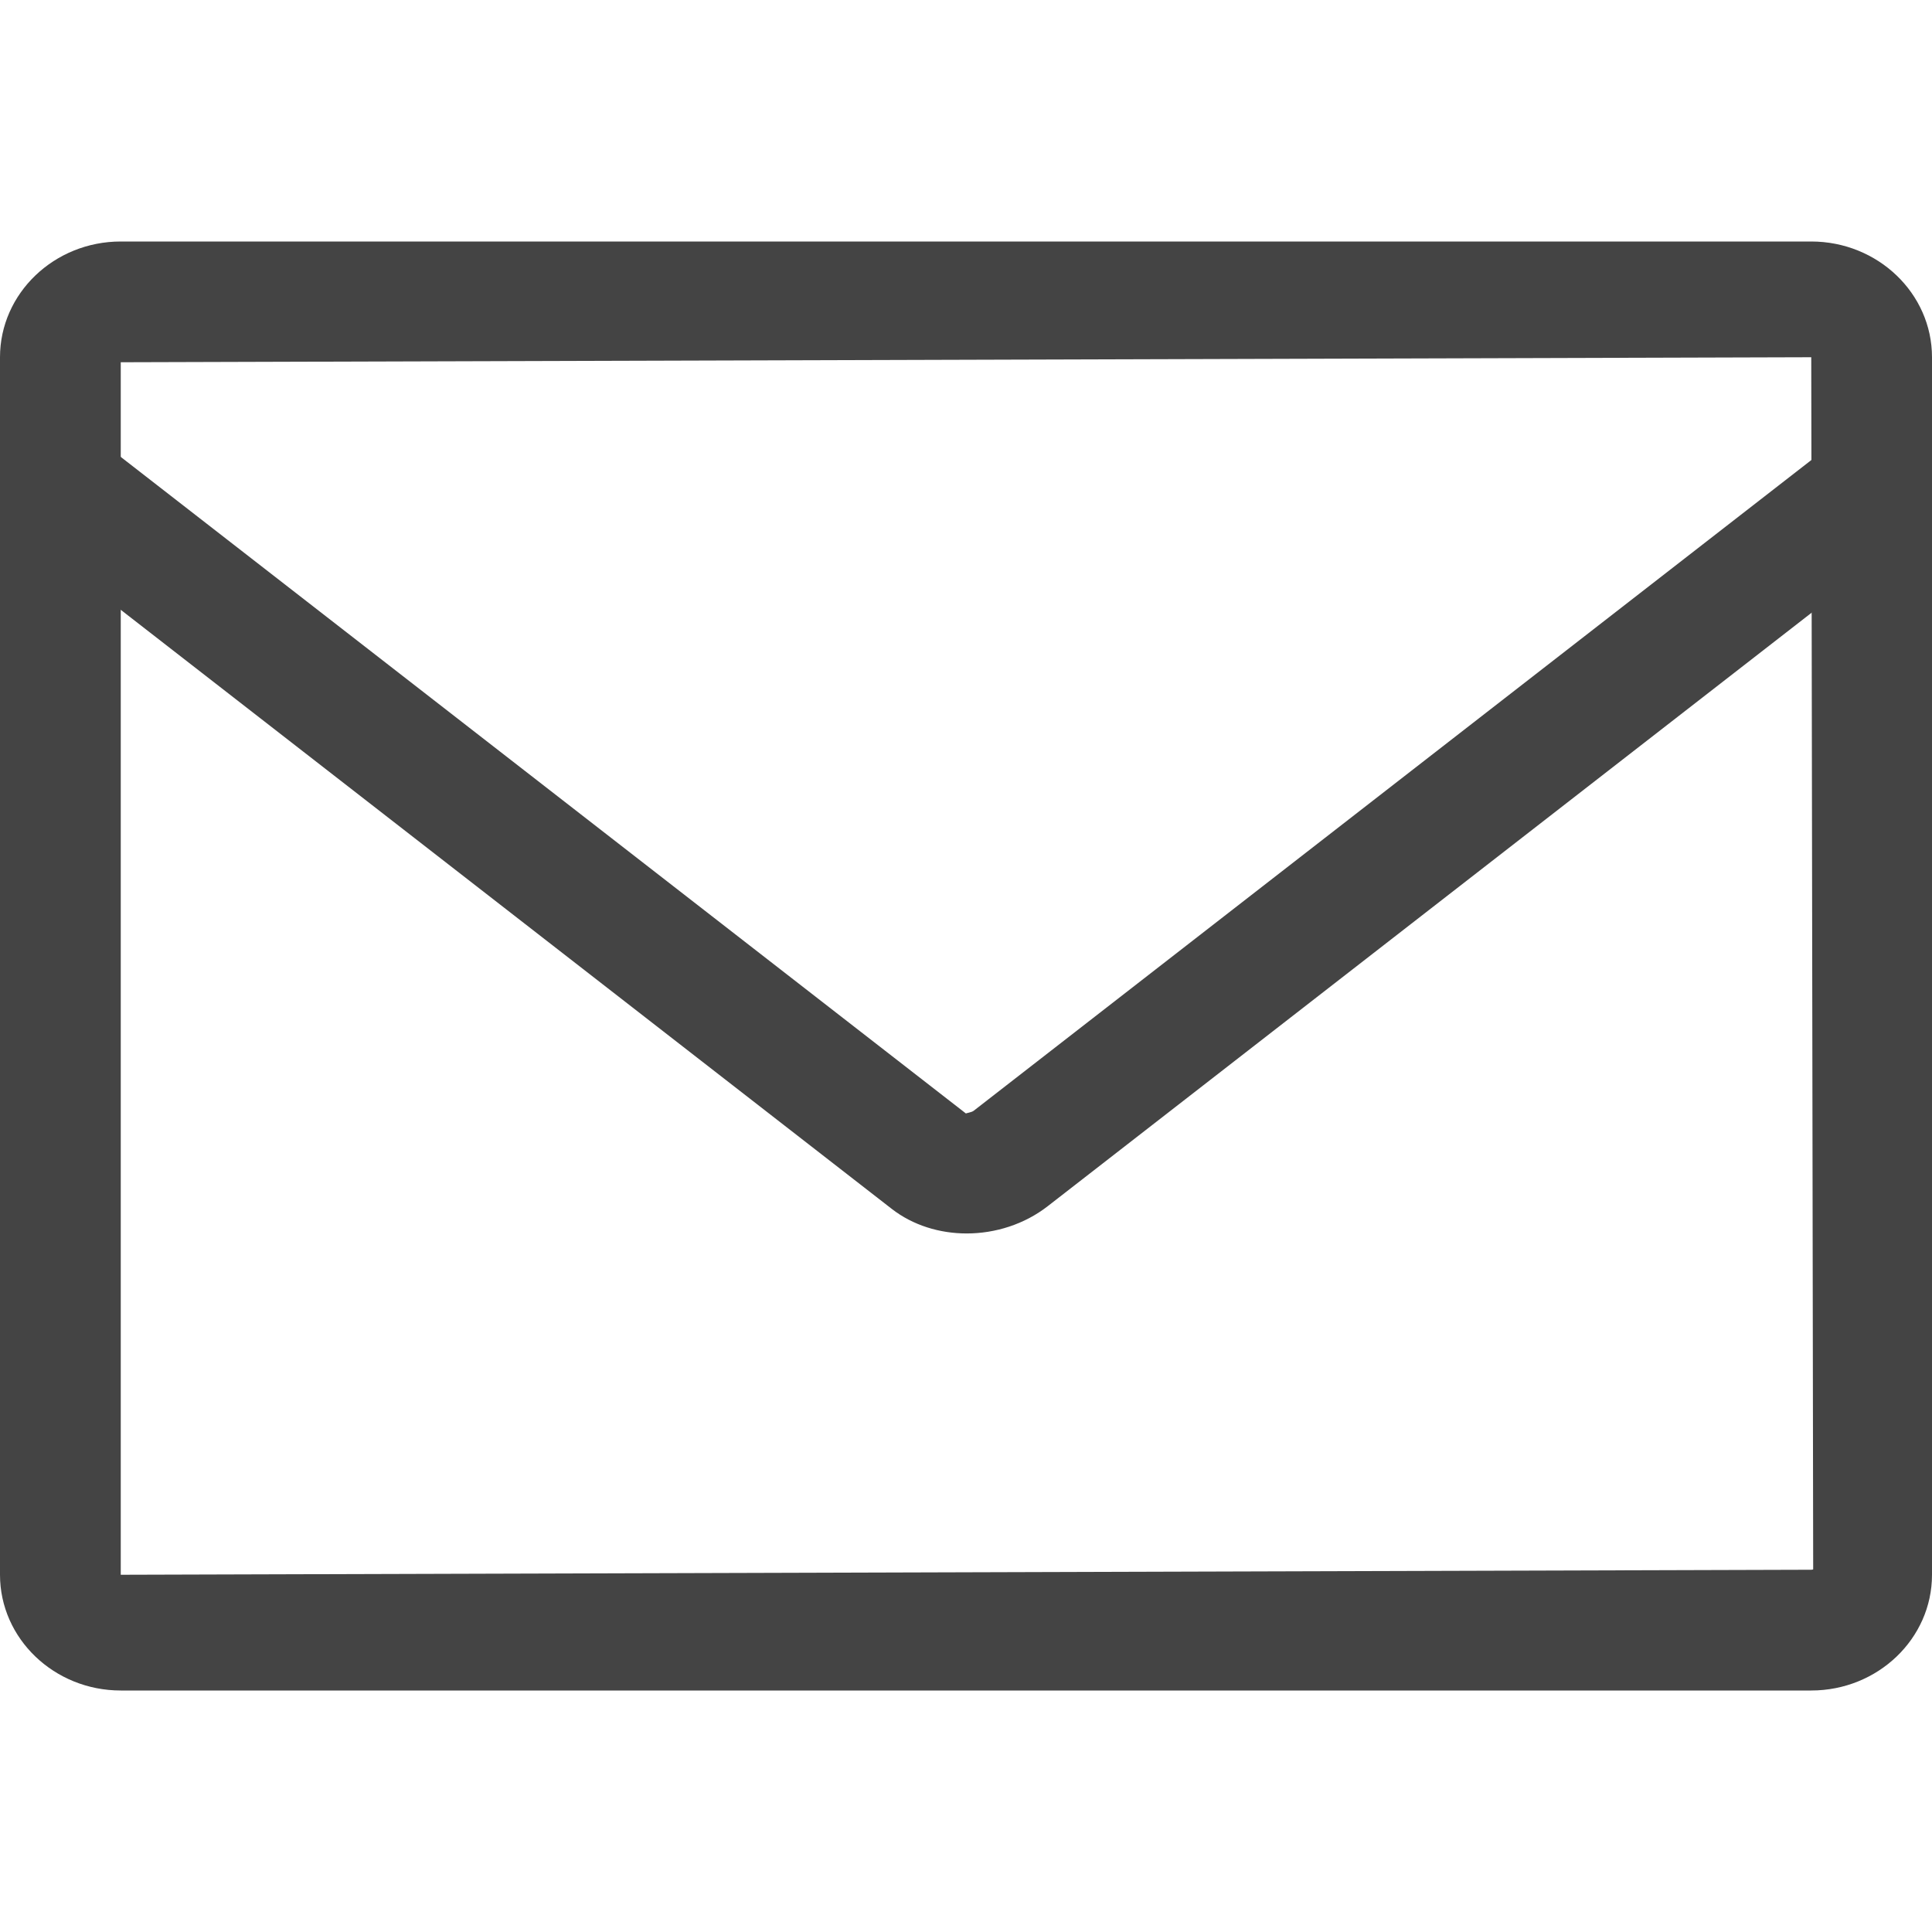 <?xml version="1.0" encoding="utf-8"?>
<!DOCTYPE svg PUBLIC "-//W3C//DTD SVG 1.1//EN" "http://www.w3.org/Graphics/SVG/1.1/DTD/svg11.dtd">
<svg version="1.1" xmlns="http://www.w3.org/2000/svg" xmlns:xlink="http://www.w3.org/1999/xlink" width="32" height="32" viewBox="0 0 32 32">
<path fill="#444444" d="M29.999 28h-27.999c-1.103 0-2-0.86-2-1.917v-20.166c0-1.057 0.897-1.917 2-1.917h27.999c1.104 0 2.001 0.86 2.001 1.917v20.167c0 1.056-0.897 1.916-2.001 1.916zM30 5.917l-28 0.083v20.083l27.999-0.083c0.023 0 0.033-0.007 0.033-0.007l-0.032-20.076z"></path>
<path fill="#444444" d="M16.011 20.43c-0.447 0-0.889-0.135-1.238-0.405l-14.26-11.080 1.227-1.579 14.259 11.077c0.004-0.007 0.093-0.018 0.128-0.045l14.133-10.979 1.227 1.579-14.133 10.98c-0.386 0.3-0.868 0.452-1.343 0.452z"></path>
</svg>
